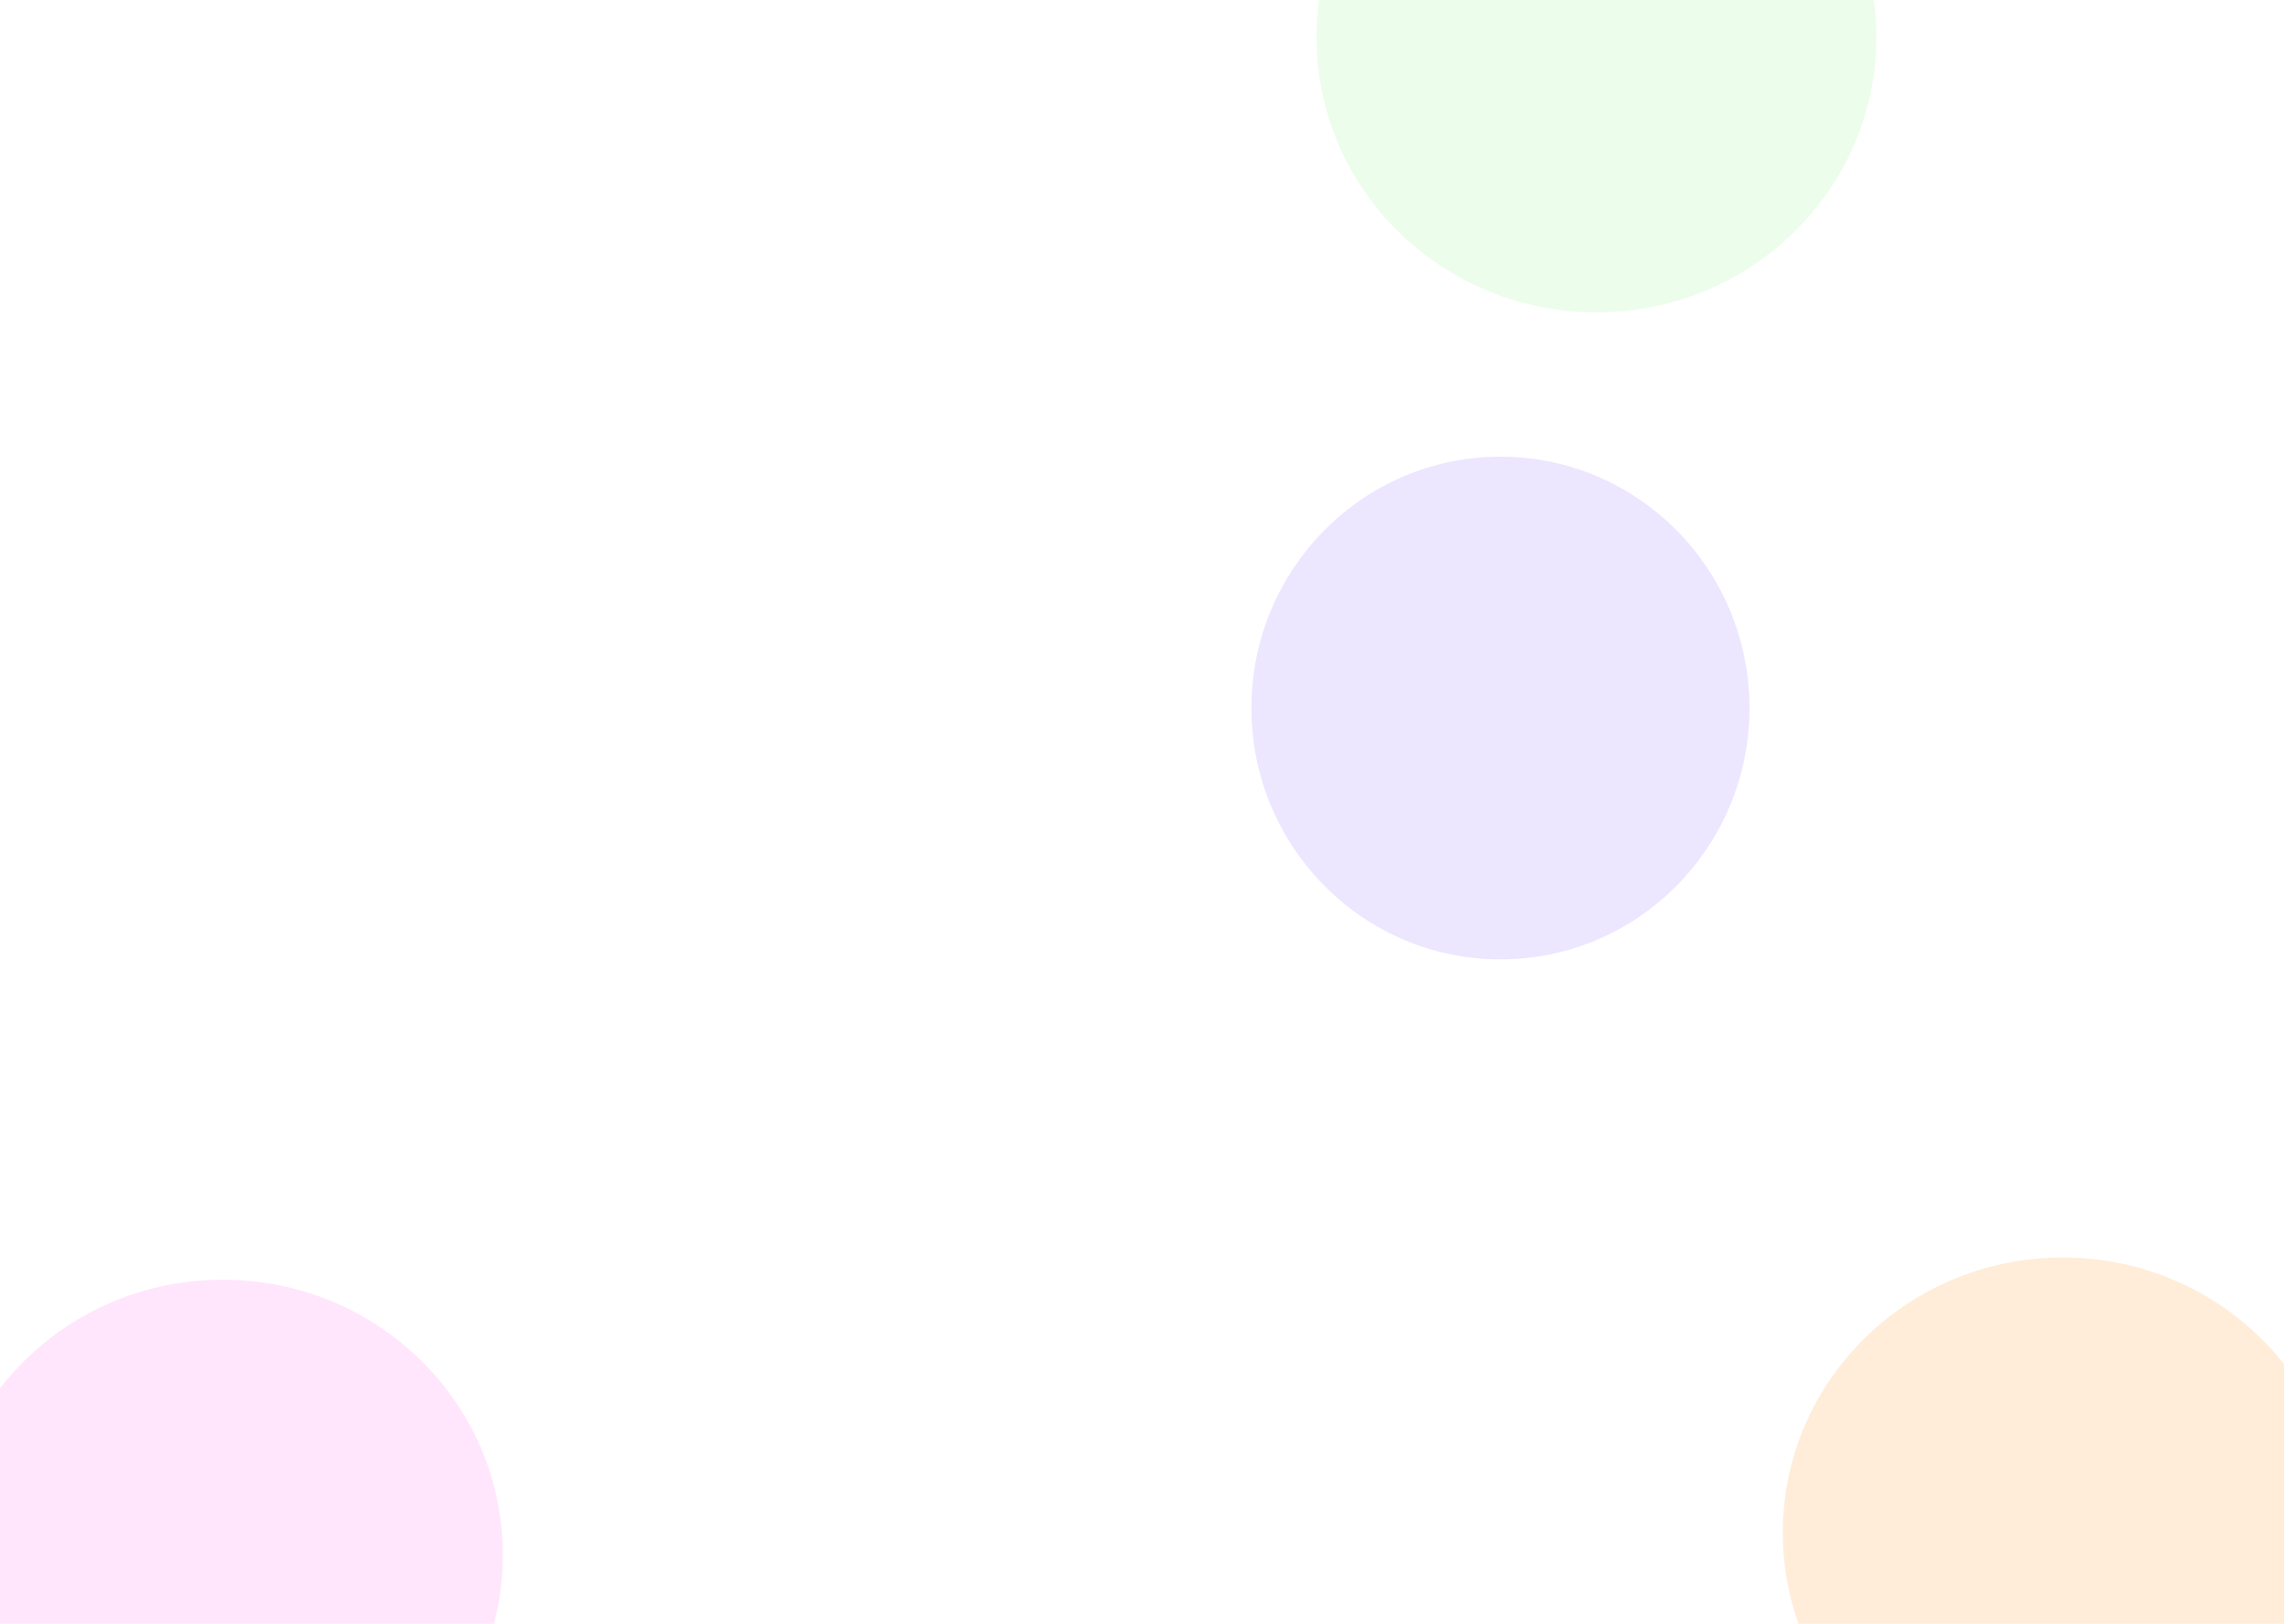 <svg width="1440" height="1024" viewBox="0 0 1440 1024" fill="none" xmlns="http://www.w3.org/2000/svg">
<ellipse cx="140.5" cy="980.5" rx="176.5" ry="173.5" fill="#FF00E5" fill-opacity="0.1"/>
<ellipse cx="946" cy="446.5" rx="157" ry="158.5" fill="#4200FF" fill-opacity="0.1"/>
<ellipse cx="1300.5" cy="966.5" rx="176.5" ry="173.5" fill="#FF8A00" fill-opacity="0.15"/>
<ellipse cx="1006.5" cy="23.5" rx="176.5" ry="173.5" fill="#48EA39" fill-opacity="0.1"/>
</svg>
